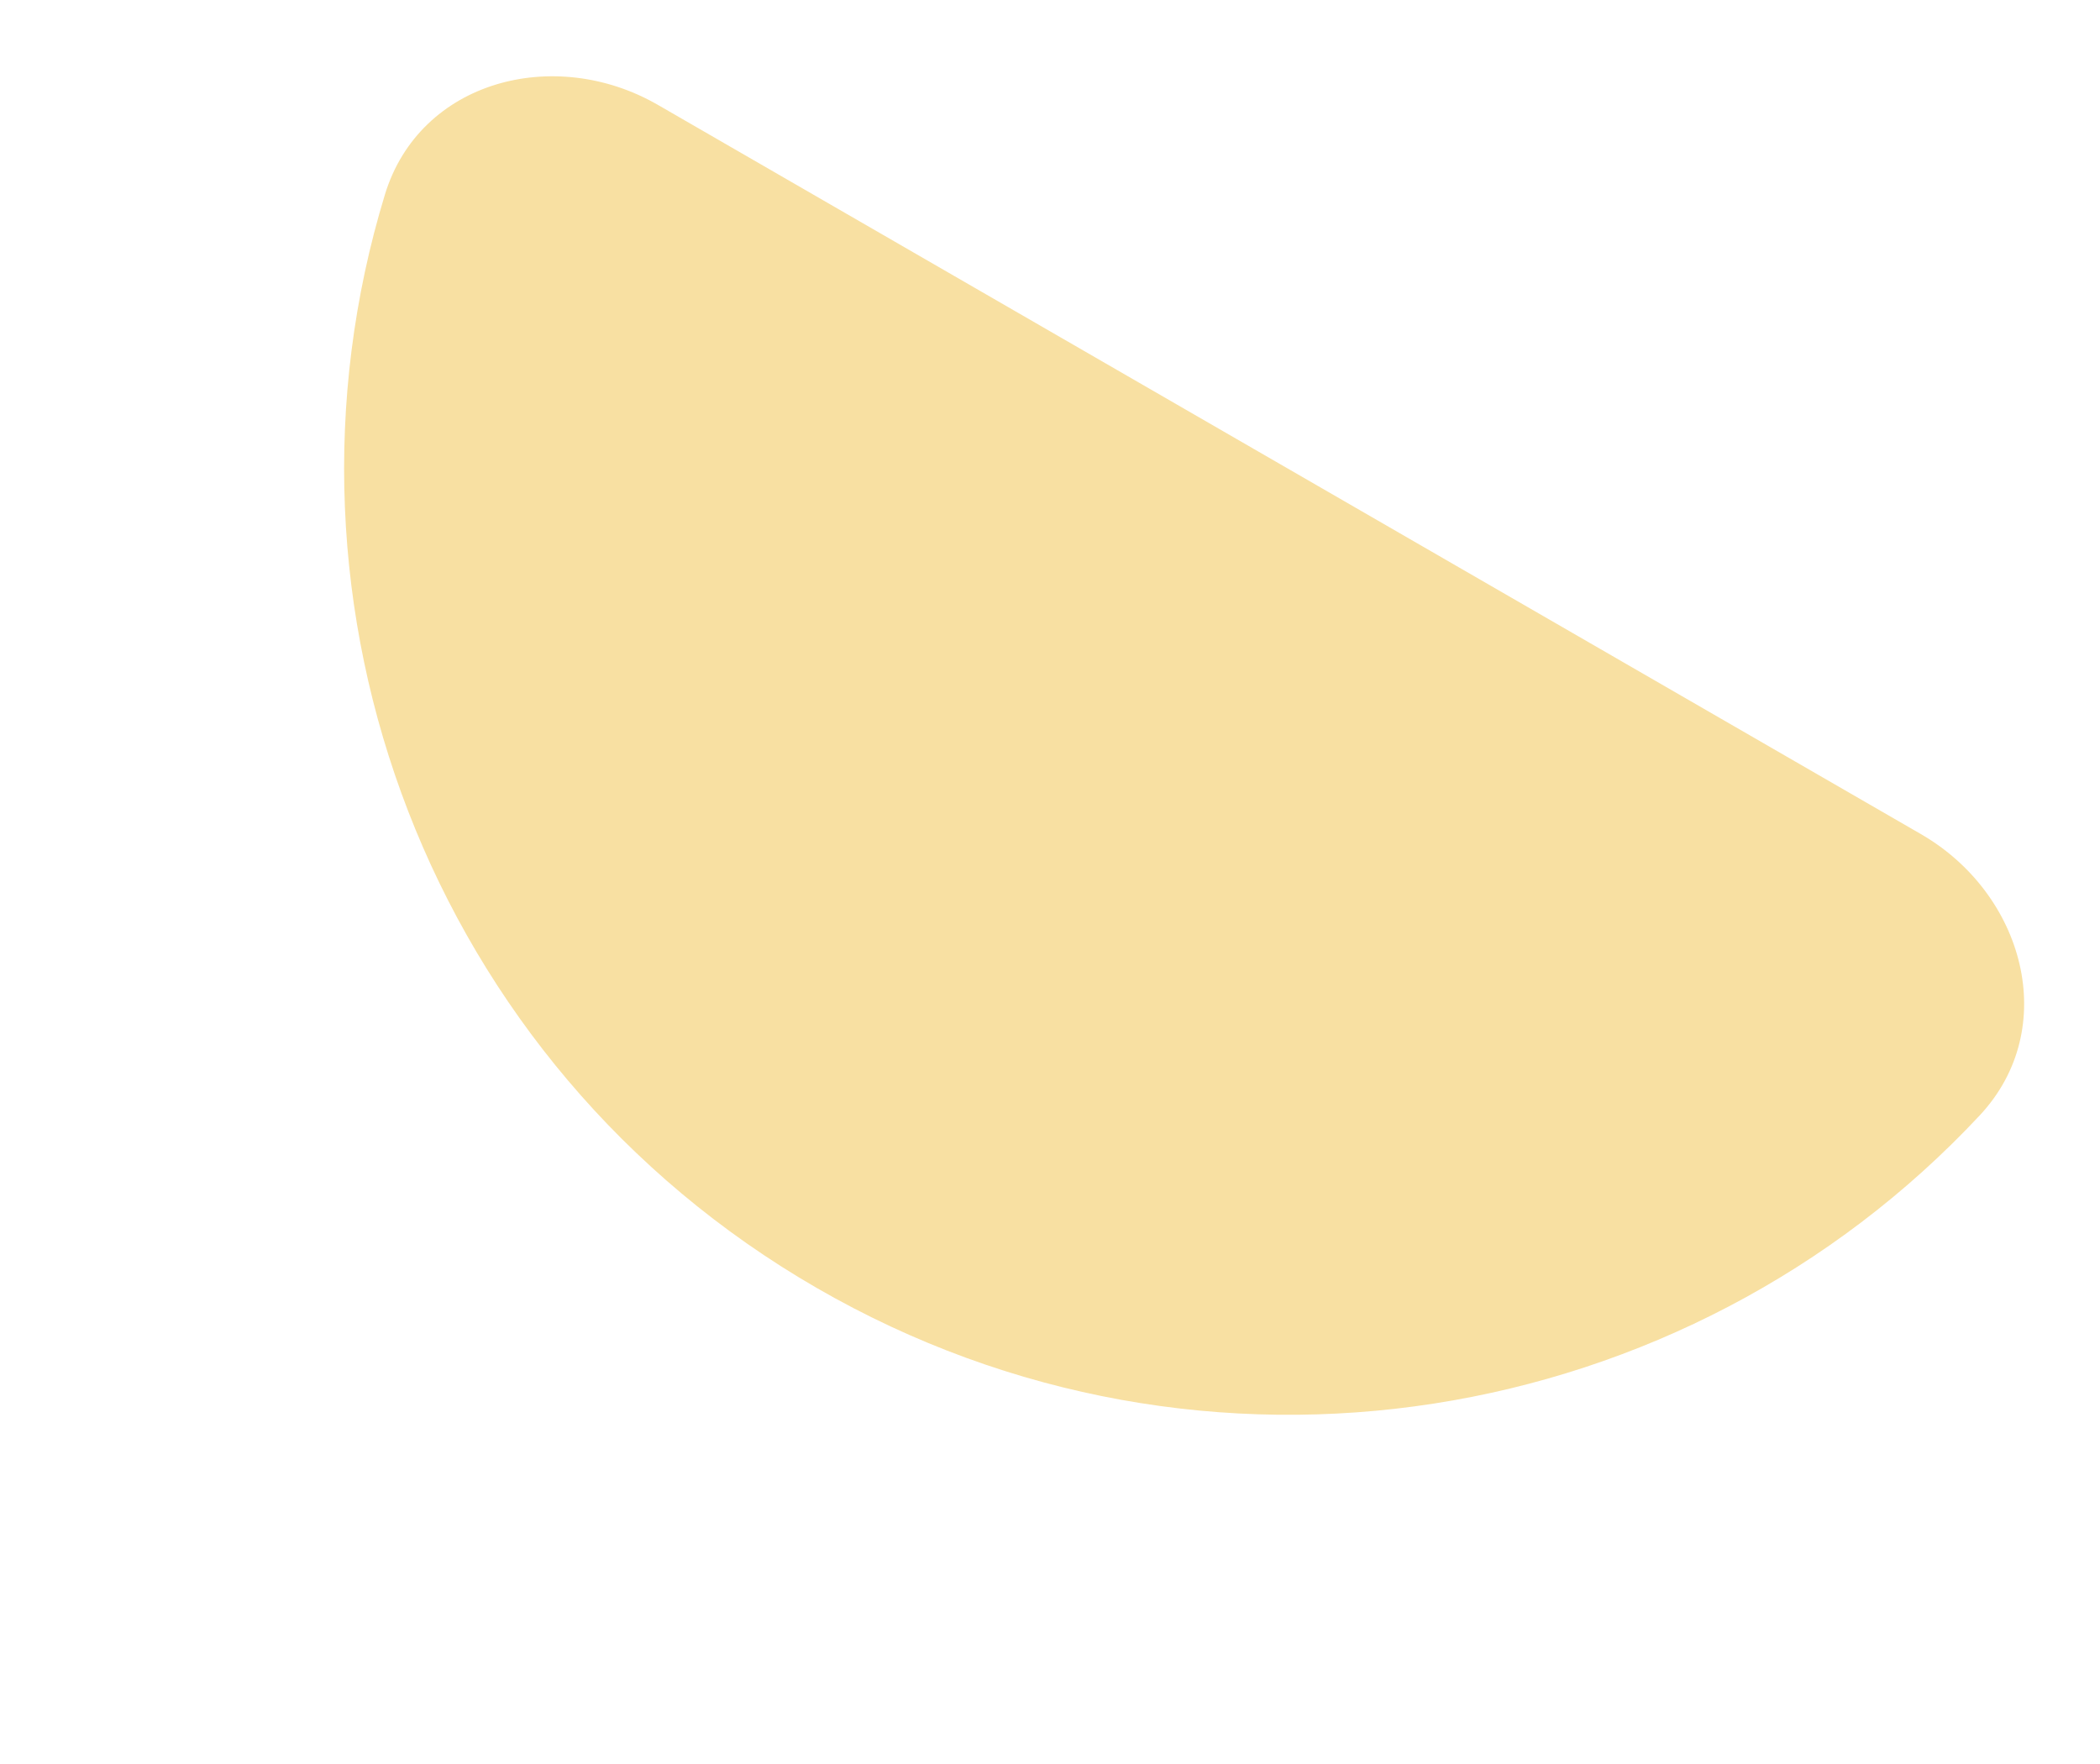 <svg width="125" height="105" viewBox="0 0 125 105" fill="none" xmlns="http://www.w3.org/2000/svg">
<path d="M48.622 76.668C71.732 90.011 100.374 85.093 117.841 66.392C122.688 61.203 120.488 53.198 114.339 49.648L39.164 6.245C33.014 2.695 24.982 4.793 22.911 11.584C15.449 36.062 25.512 63.325 48.622 76.668Z" fill="#F8E0A2"/>
</svg>
